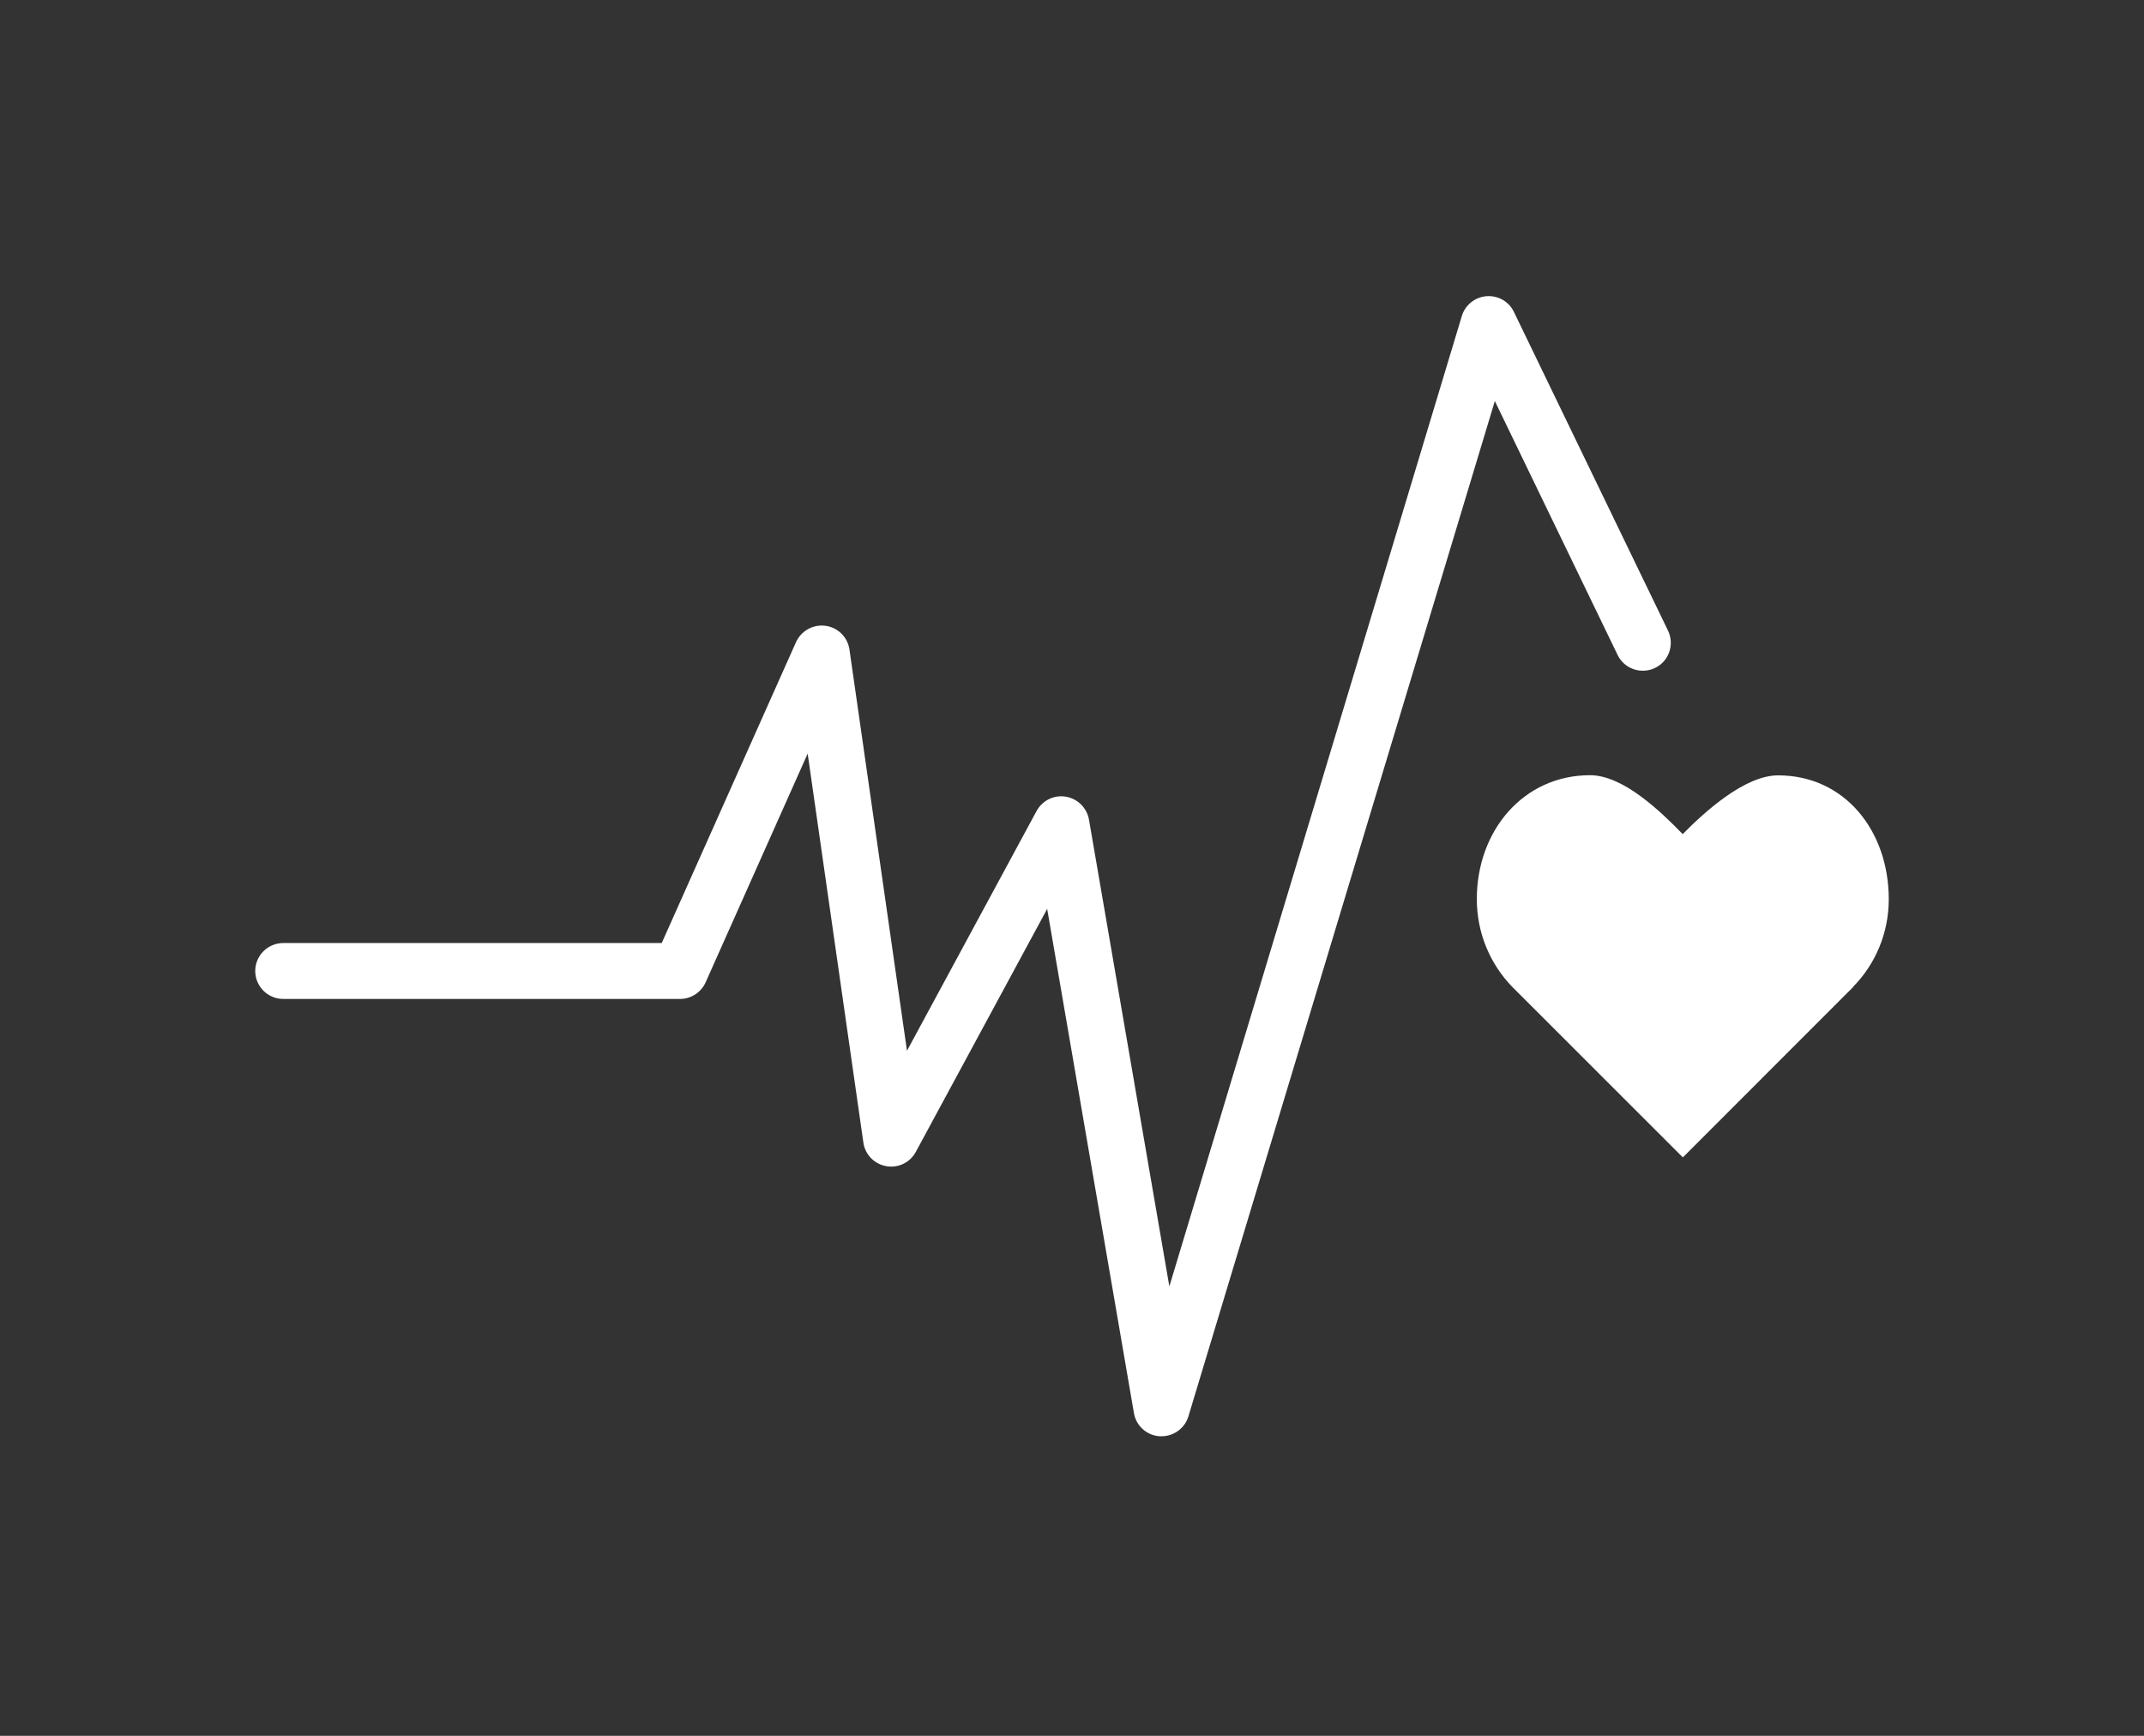 <svg width="210" height="170" viewBox="0 0 210 170" fill="none" xmlns="http://www.w3.org/2000/svg">
<rect x="0" y="0" width="210" height="170" fill="#333333" stroke="none"/>
<path d="M113.778 140.66C113.719 140.66 113.66 140.66 113.6 140.66C112.325 140.586 111.272 139.64 111.065 138.382L102.568 89.014L89.697 112.818C89.133 113.868 87.962 114.415 86.805 114.208C85.634 114.001 84.729 113.069 84.566 111.9L79.109 73.805L69.115 96.204C68.67 97.195 67.691 97.831 66.609 97.831H27.743C26.231 97.831 25 96.603 25 95.094C25 93.585 26.231 92.357 27.743 92.357H64.815L77.968 62.887C78.472 61.778 79.643 61.127 80.859 61.289C82.075 61.452 83.024 62.399 83.202 63.612L88.837 102.906L101.53 79.427C102.094 78.392 103.235 77.829 104.392 78.022C105.549 78.214 106.453 79.117 106.661 80.256L114.535 125.985L143.183 30.947C143.51 29.867 144.473 29.097 145.6 29.009C146.727 28.92 147.795 29.526 148.284 30.547L163.38 61.763C164.032 63.124 163.469 64.766 162.105 65.417C160.74 66.068 159.094 65.506 158.442 64.145L146.416 39.276L116.403 138.708C116.062 139.861 114.98 140.66 113.778 140.66Z" fill="white"/>
<path d="M185 88.066C185 81.365 180.685 75.935 174.16 75.935C170.898 75.935 166.968 79.501 164.818 81.69C162.683 79.501 159.005 75.92 155.743 75.92C149.219 75.92 144.651 81.35 144.651 88.052C144.651 91.395 145.971 94.428 148.106 96.632L164.833 113.35L181.53 96.647L181.515 96.632C183.665 94.457 185 91.41 185 88.066Z" fill="white"/>
</svg>
